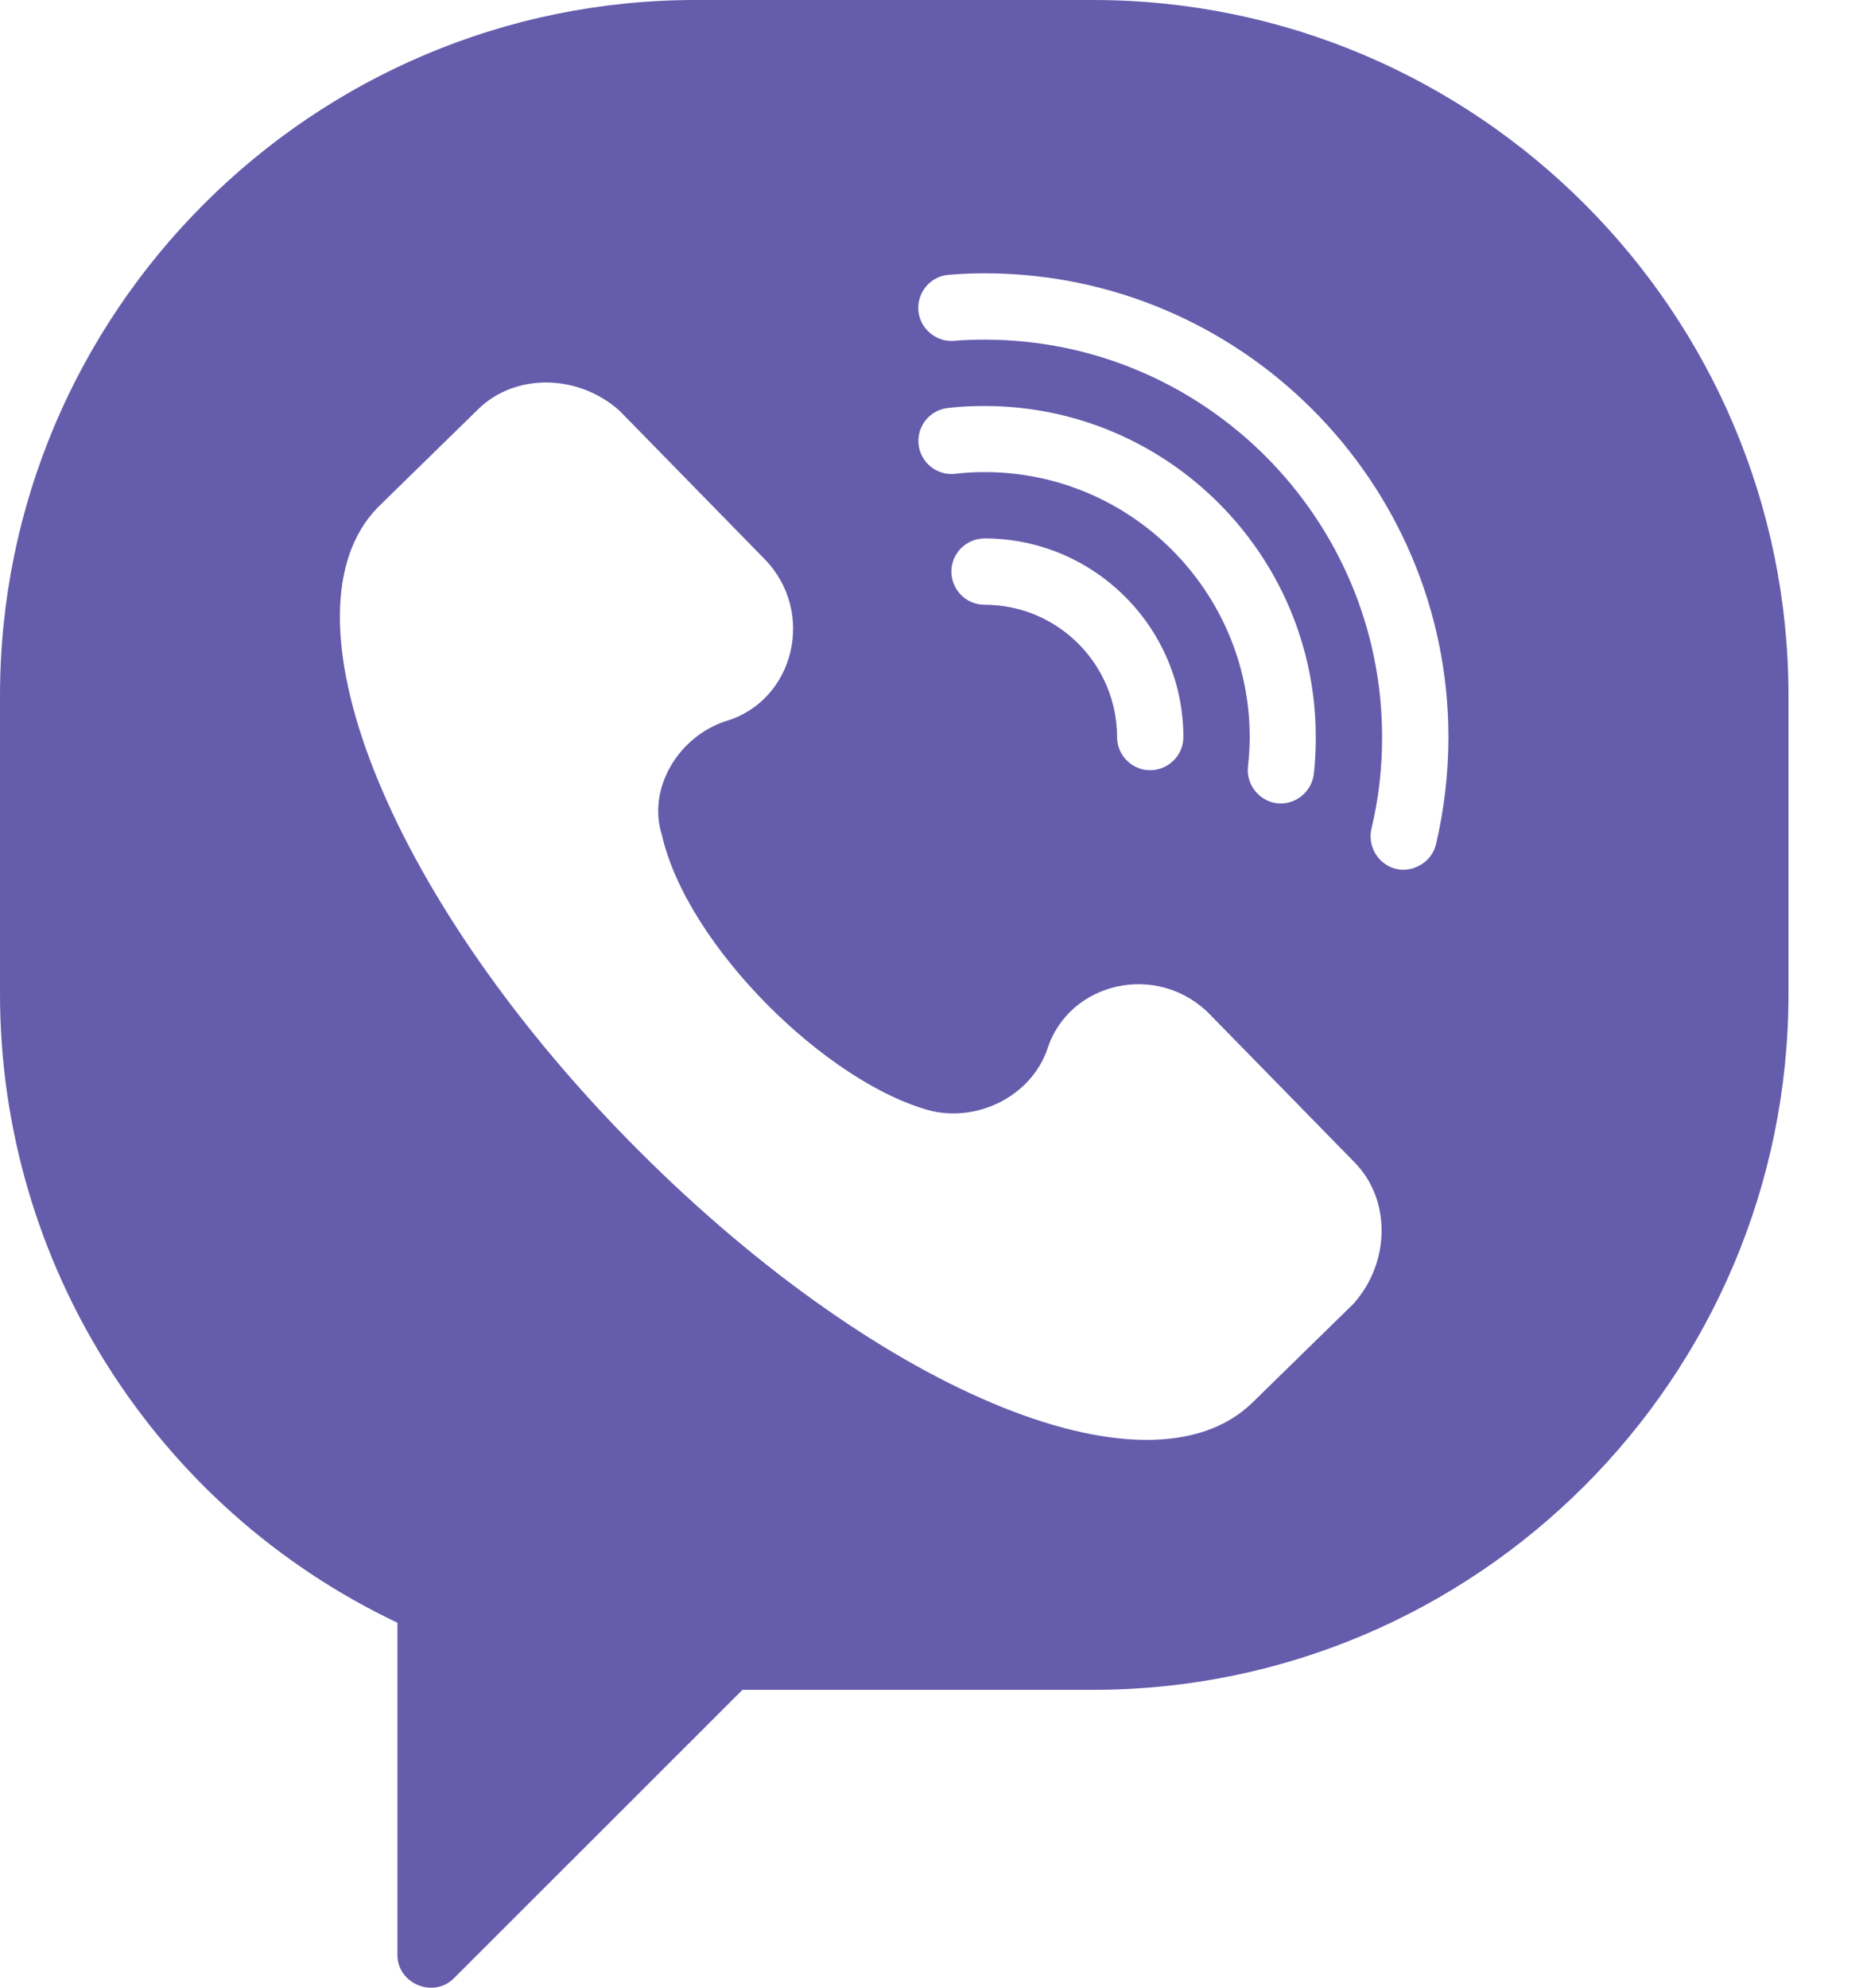 <svg width="15" height="16" viewBox="0 0 15 16" fill="none" xmlns="http://www.w3.org/2000/svg">
<path d="M8.8 0H5.6C2.512 0 0 2.512 0 5.6V8C0 10.17 1.25 12.136 3.2 13.062V15.736C3.2 15.968 3.49 16.088 3.654 15.924L5.978 13.602H8.8C11.888 13.602 14.4 11.09 14.4 8V5.6C14.4 2.512 11.888 0 8.8 0ZM10.896 10.496L10.086 11.288C9.234 12.122 7.01 11.17 5.05 9.168C3.09 7.164 2.23 4.92 3.04 4.086L3.85 3.294C4.148 3.002 4.654 3.008 4.988 3.306L6.156 4.5C6.572 4.926 6.396 5.64 5.846 5.804C5.466 5.926 5.208 6.344 5.33 6.724C5.532 7.612 6.658 8.722 7.498 8.942C7.876 9.03 8.3 8.824 8.432 8.446C8.606 7.9 9.324 7.738 9.742 8.166L10.908 9.358C11.2 9.656 11.196 10.162 10.896 10.496ZM7.928 3.8C7.848 3.8 7.768 3.804 7.69 3.814C7.544 3.83 7.412 3.724 7.396 3.578C7.38 3.432 7.486 3.3 7.632 3.284C7.73 3.272 7.83 3.268 7.928 3.268C9.398 3.268 10.594 4.464 10.594 5.934C10.594 6.032 10.59 6.132 10.578 6.23C10.562 6.374 10.428 6.482 10.284 6.466C10.14 6.45 10.032 6.316 10.048 6.172C10.056 6.094 10.062 6.014 10.062 5.934C10.062 4.758 9.104 3.8 7.928 3.8ZM9.528 5.934C9.528 6.08 9.406 6.2 9.26 6.2C9.116 6.2 8.994 6.08 8.994 5.934C8.994 5.346 8.516 4.868 7.928 4.868C7.78 4.868 7.66 4.748 7.66 4.6C7.66 4.454 7.78 4.334 7.928 4.334C8.81 4.334 9.528 5.052 9.528 5.934ZM11.562 6.796C11.528 6.94 11.374 7.03 11.232 6.992C11.094 6.954 11.01 6.81 11.042 6.672C11.1 6.432 11.128 6.184 11.128 5.934C11.128 4.17 9.692 2.734 7.928 2.734C7.846 2.734 7.762 2.736 7.68 2.744C7.534 2.754 7.406 2.644 7.394 2.498C7.384 2.35 7.494 2.222 7.64 2.212C7.736 2.204 7.832 2.2 7.928 2.2C9.986 2.2 11.662 3.876 11.662 5.934C11.662 6.224 11.628 6.514 11.562 6.796Z" fill="#665CAC"/>
</svg>
